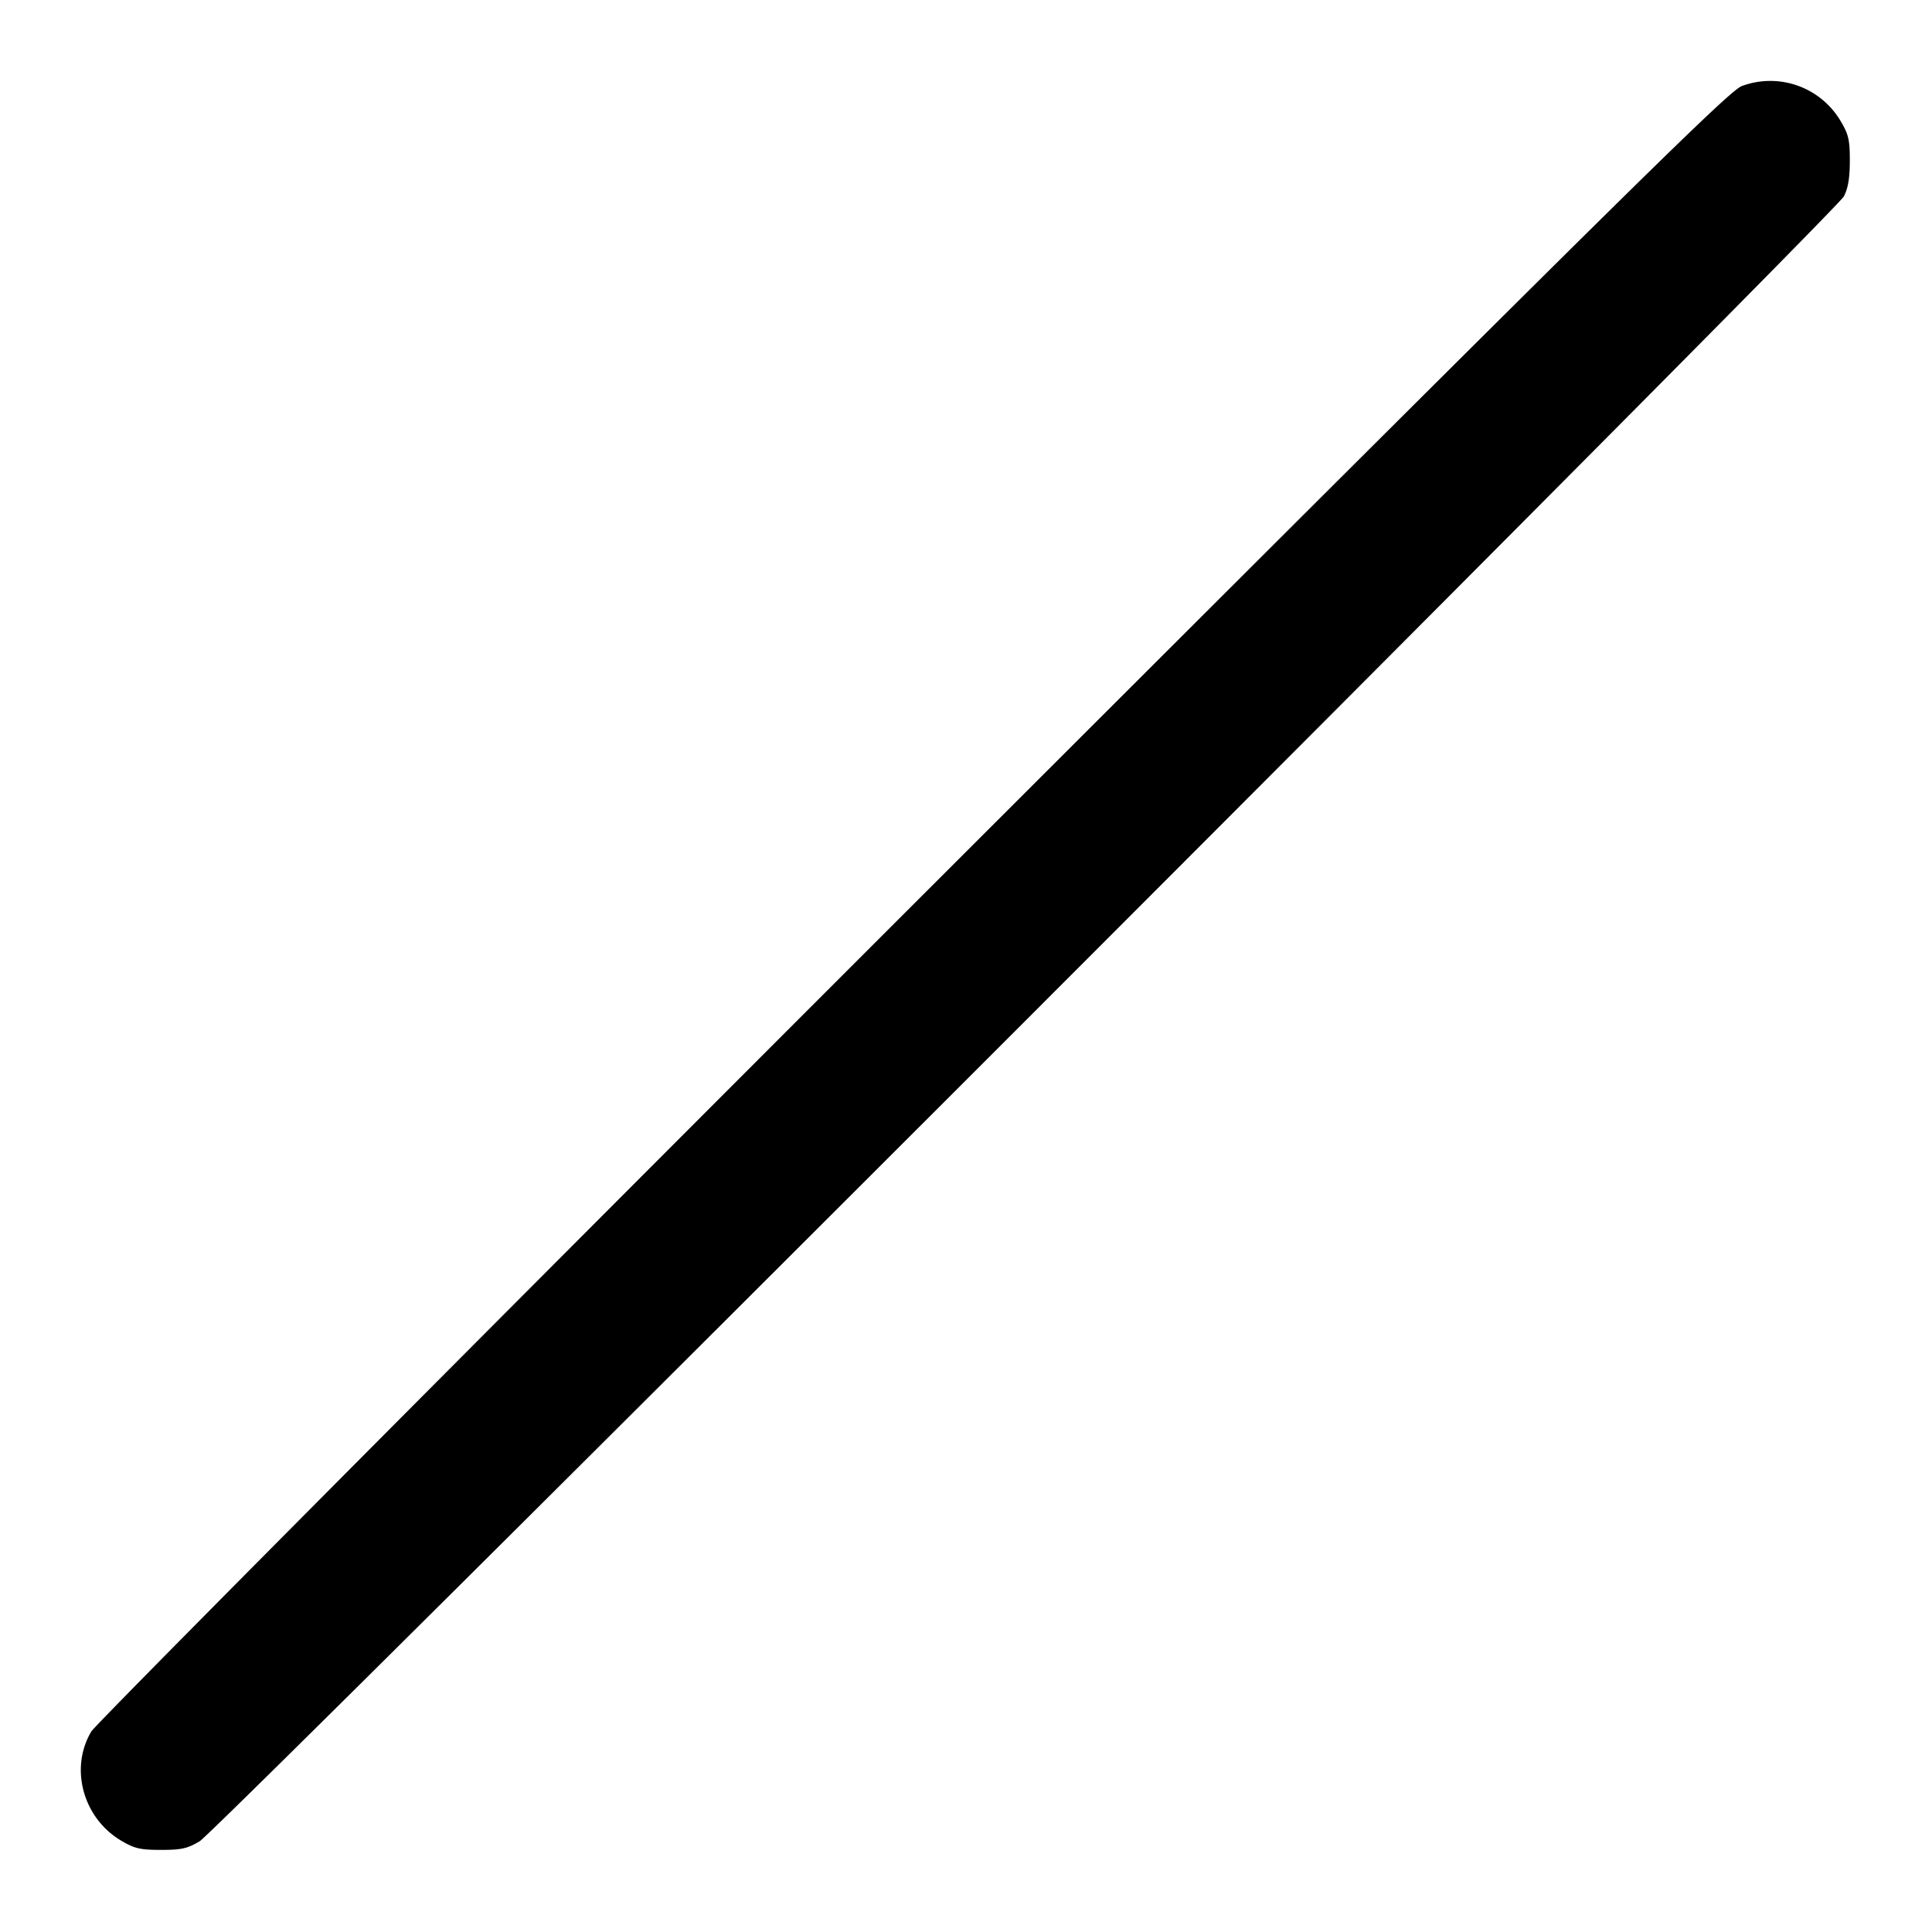 <svg xmlns="http://www.w3.org/2000/svg" width="24" height="24" fill="none" stroke="currentColor" stroke-linecap="round" stroke-linejoin="round" stroke-width="2"><path fill="#000" fill-rule="evenodd" stroke="none" d="M21.64 1.068c-.158.053-1.411 1.291-10.293 10.166C5.785 16.793 1.19 21.416 1.135 21.508c-.274.459-.103 1.079.373 1.359.165.097.235.113.492.113.254 0 .327-.016.48-.107.229-.137 20.325-20.24 20.425-20.433.052-.099.074-.228.074-.44.001-.255-.015-.328-.107-.484a1.015 1.015 0 0 0-1.232-.448"/></svg>